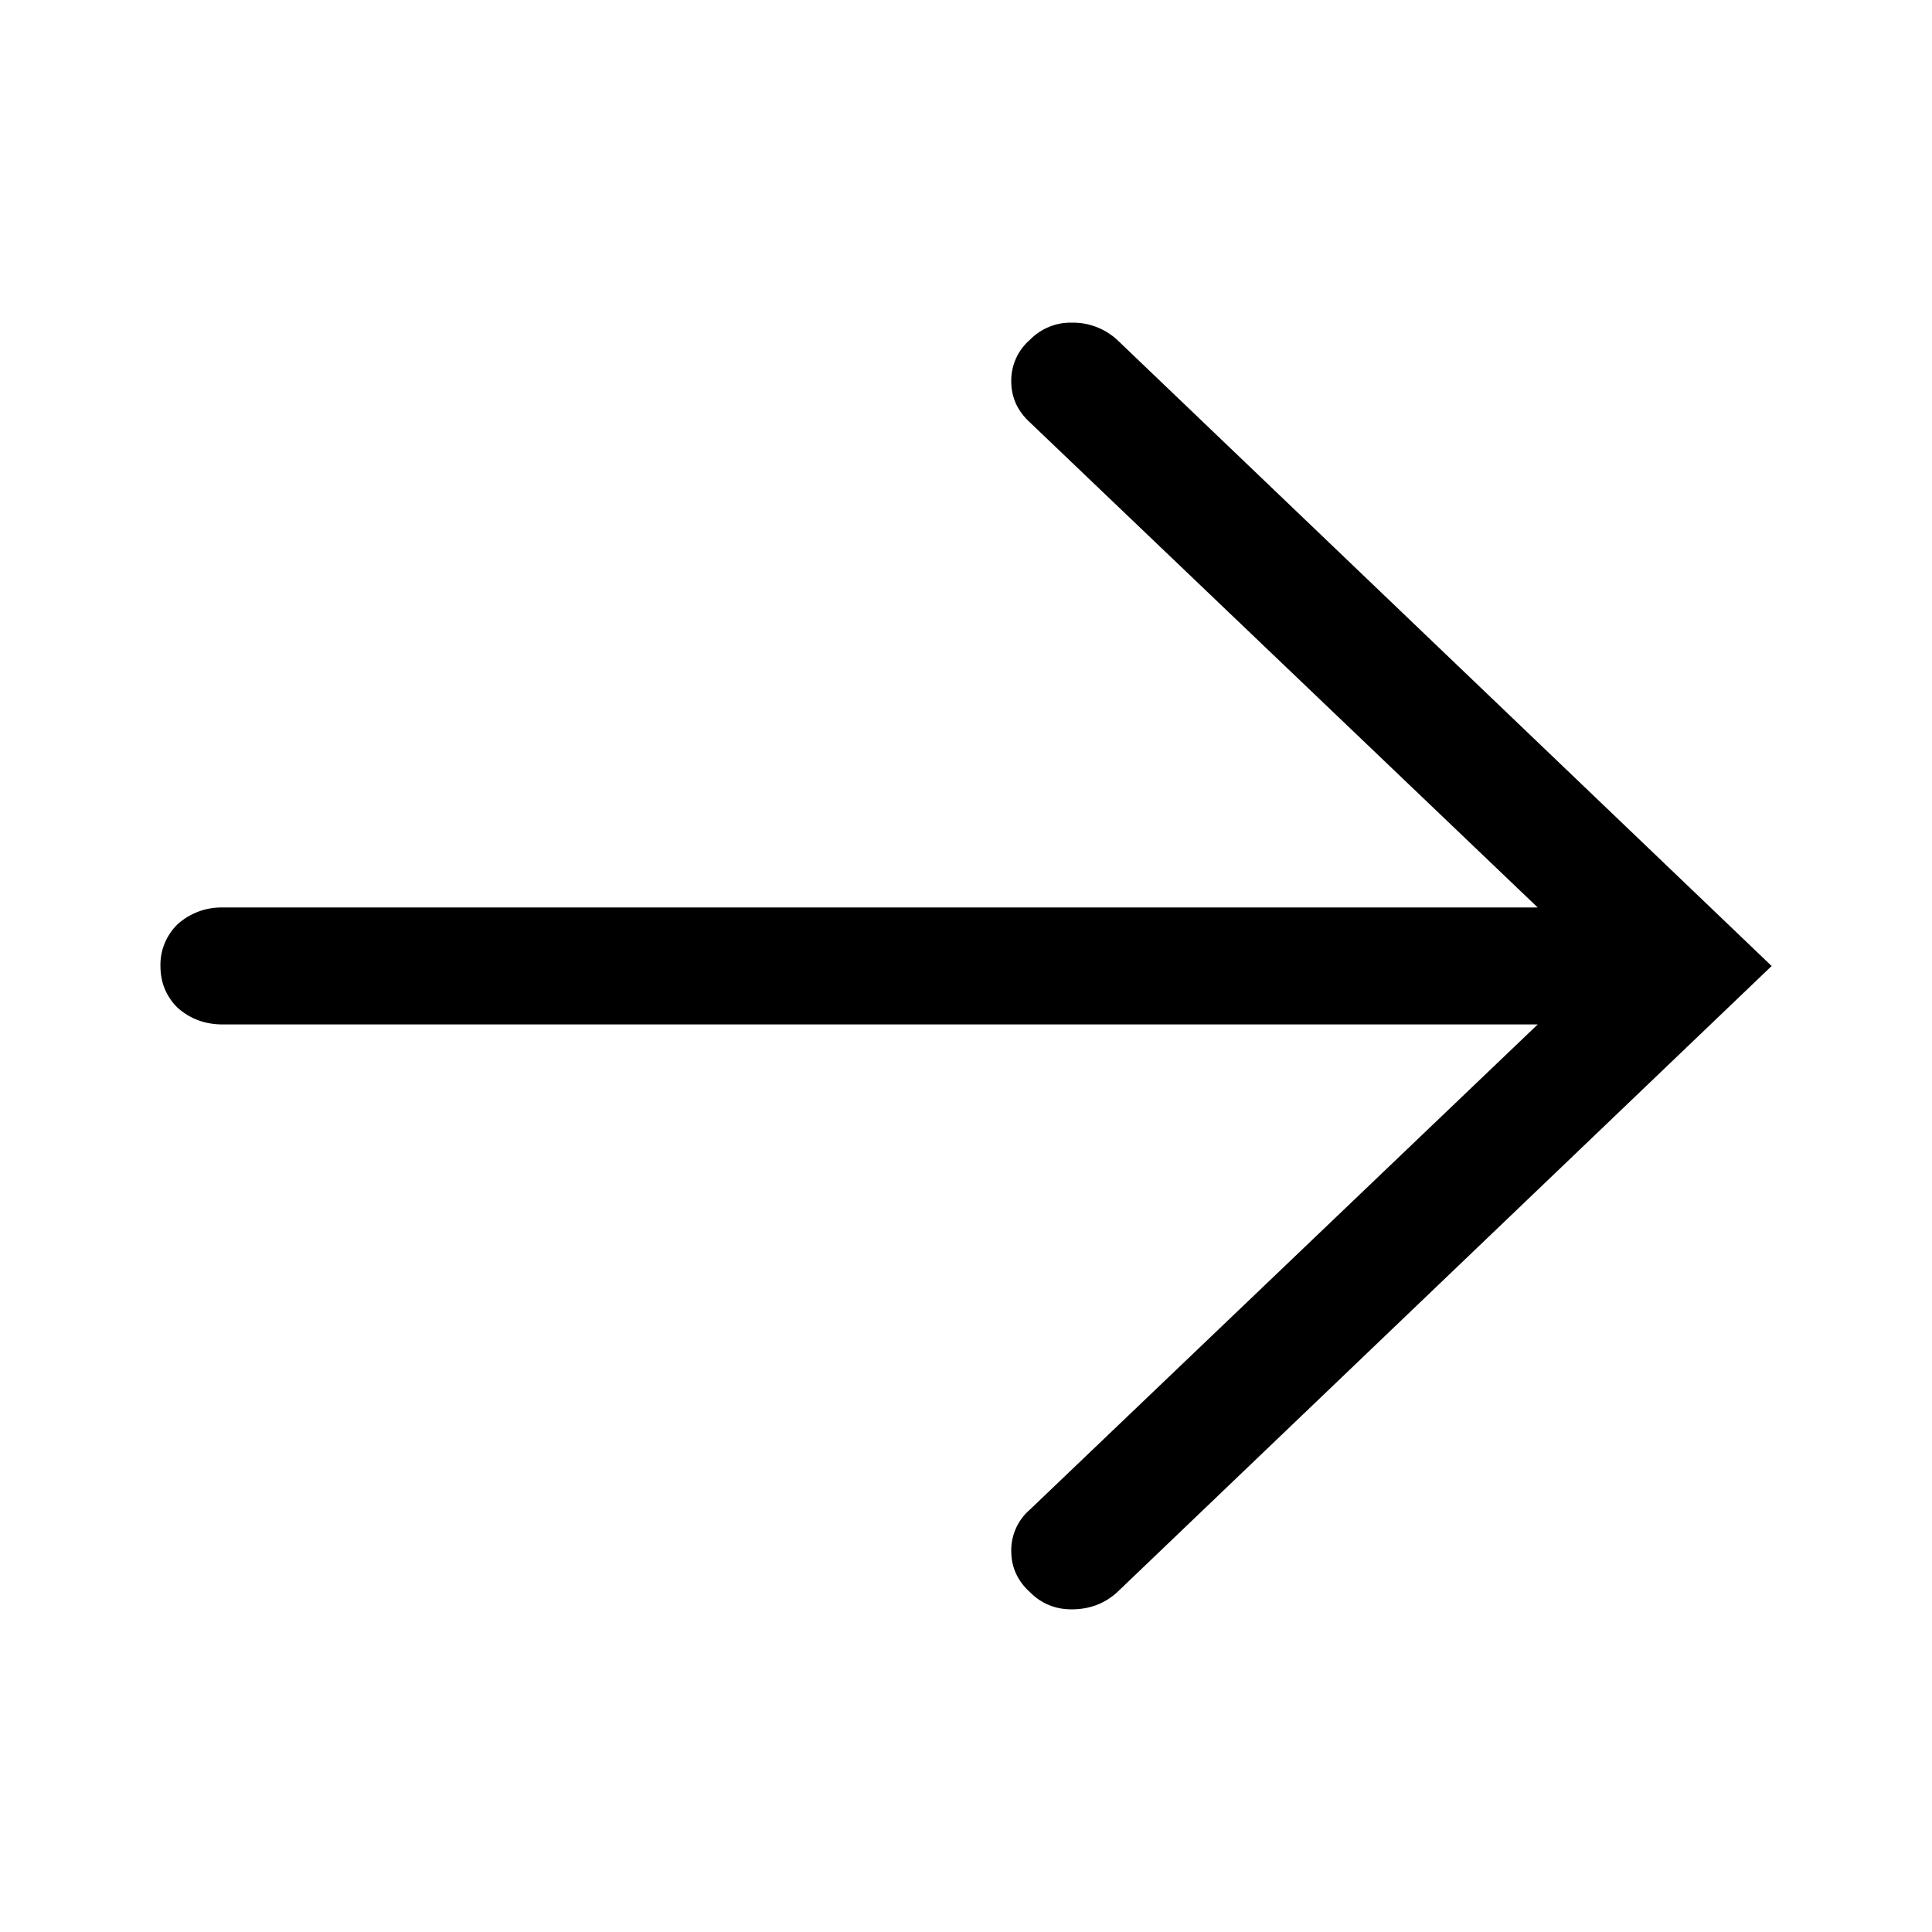 <svg  viewBox="0 0 24 24"  xmlns="http://www.w3.org/2000/svg">
<path d="M12.797 4.219C12.722 4.282 12.663 4.361 12.622 4.45C12.582 4.539 12.561 4.636 12.562 4.734C12.562 4.938 12.641 5.109 12.797 5.25L19.102 11.273H2.766C2.558 11.269 2.357 11.344 2.203 11.484C2.135 11.551 2.081 11.632 2.045 11.72C2.008 11.809 1.991 11.904 1.993 12C1.993 12.203 2.063 12.375 2.203 12.516C2.359 12.656 2.547 12.726 2.766 12.726H19.102L12.797 18.75C12.722 18.814 12.662 18.893 12.622 18.982C12.581 19.071 12.561 19.168 12.562 19.266C12.562 19.469 12.641 19.641 12.797 19.781C12.937 19.921 13.109 19.992 13.312 19.992C13.532 19.992 13.719 19.922 13.875 19.782L22.008 12L13.875 4.219C13.721 4.079 13.52 4.004 13.312 4.008C13.216 4.006 13.121 4.024 13.033 4.06C12.944 4.096 12.864 4.15 12.797 4.218V4.219Z"/>
</svg>
